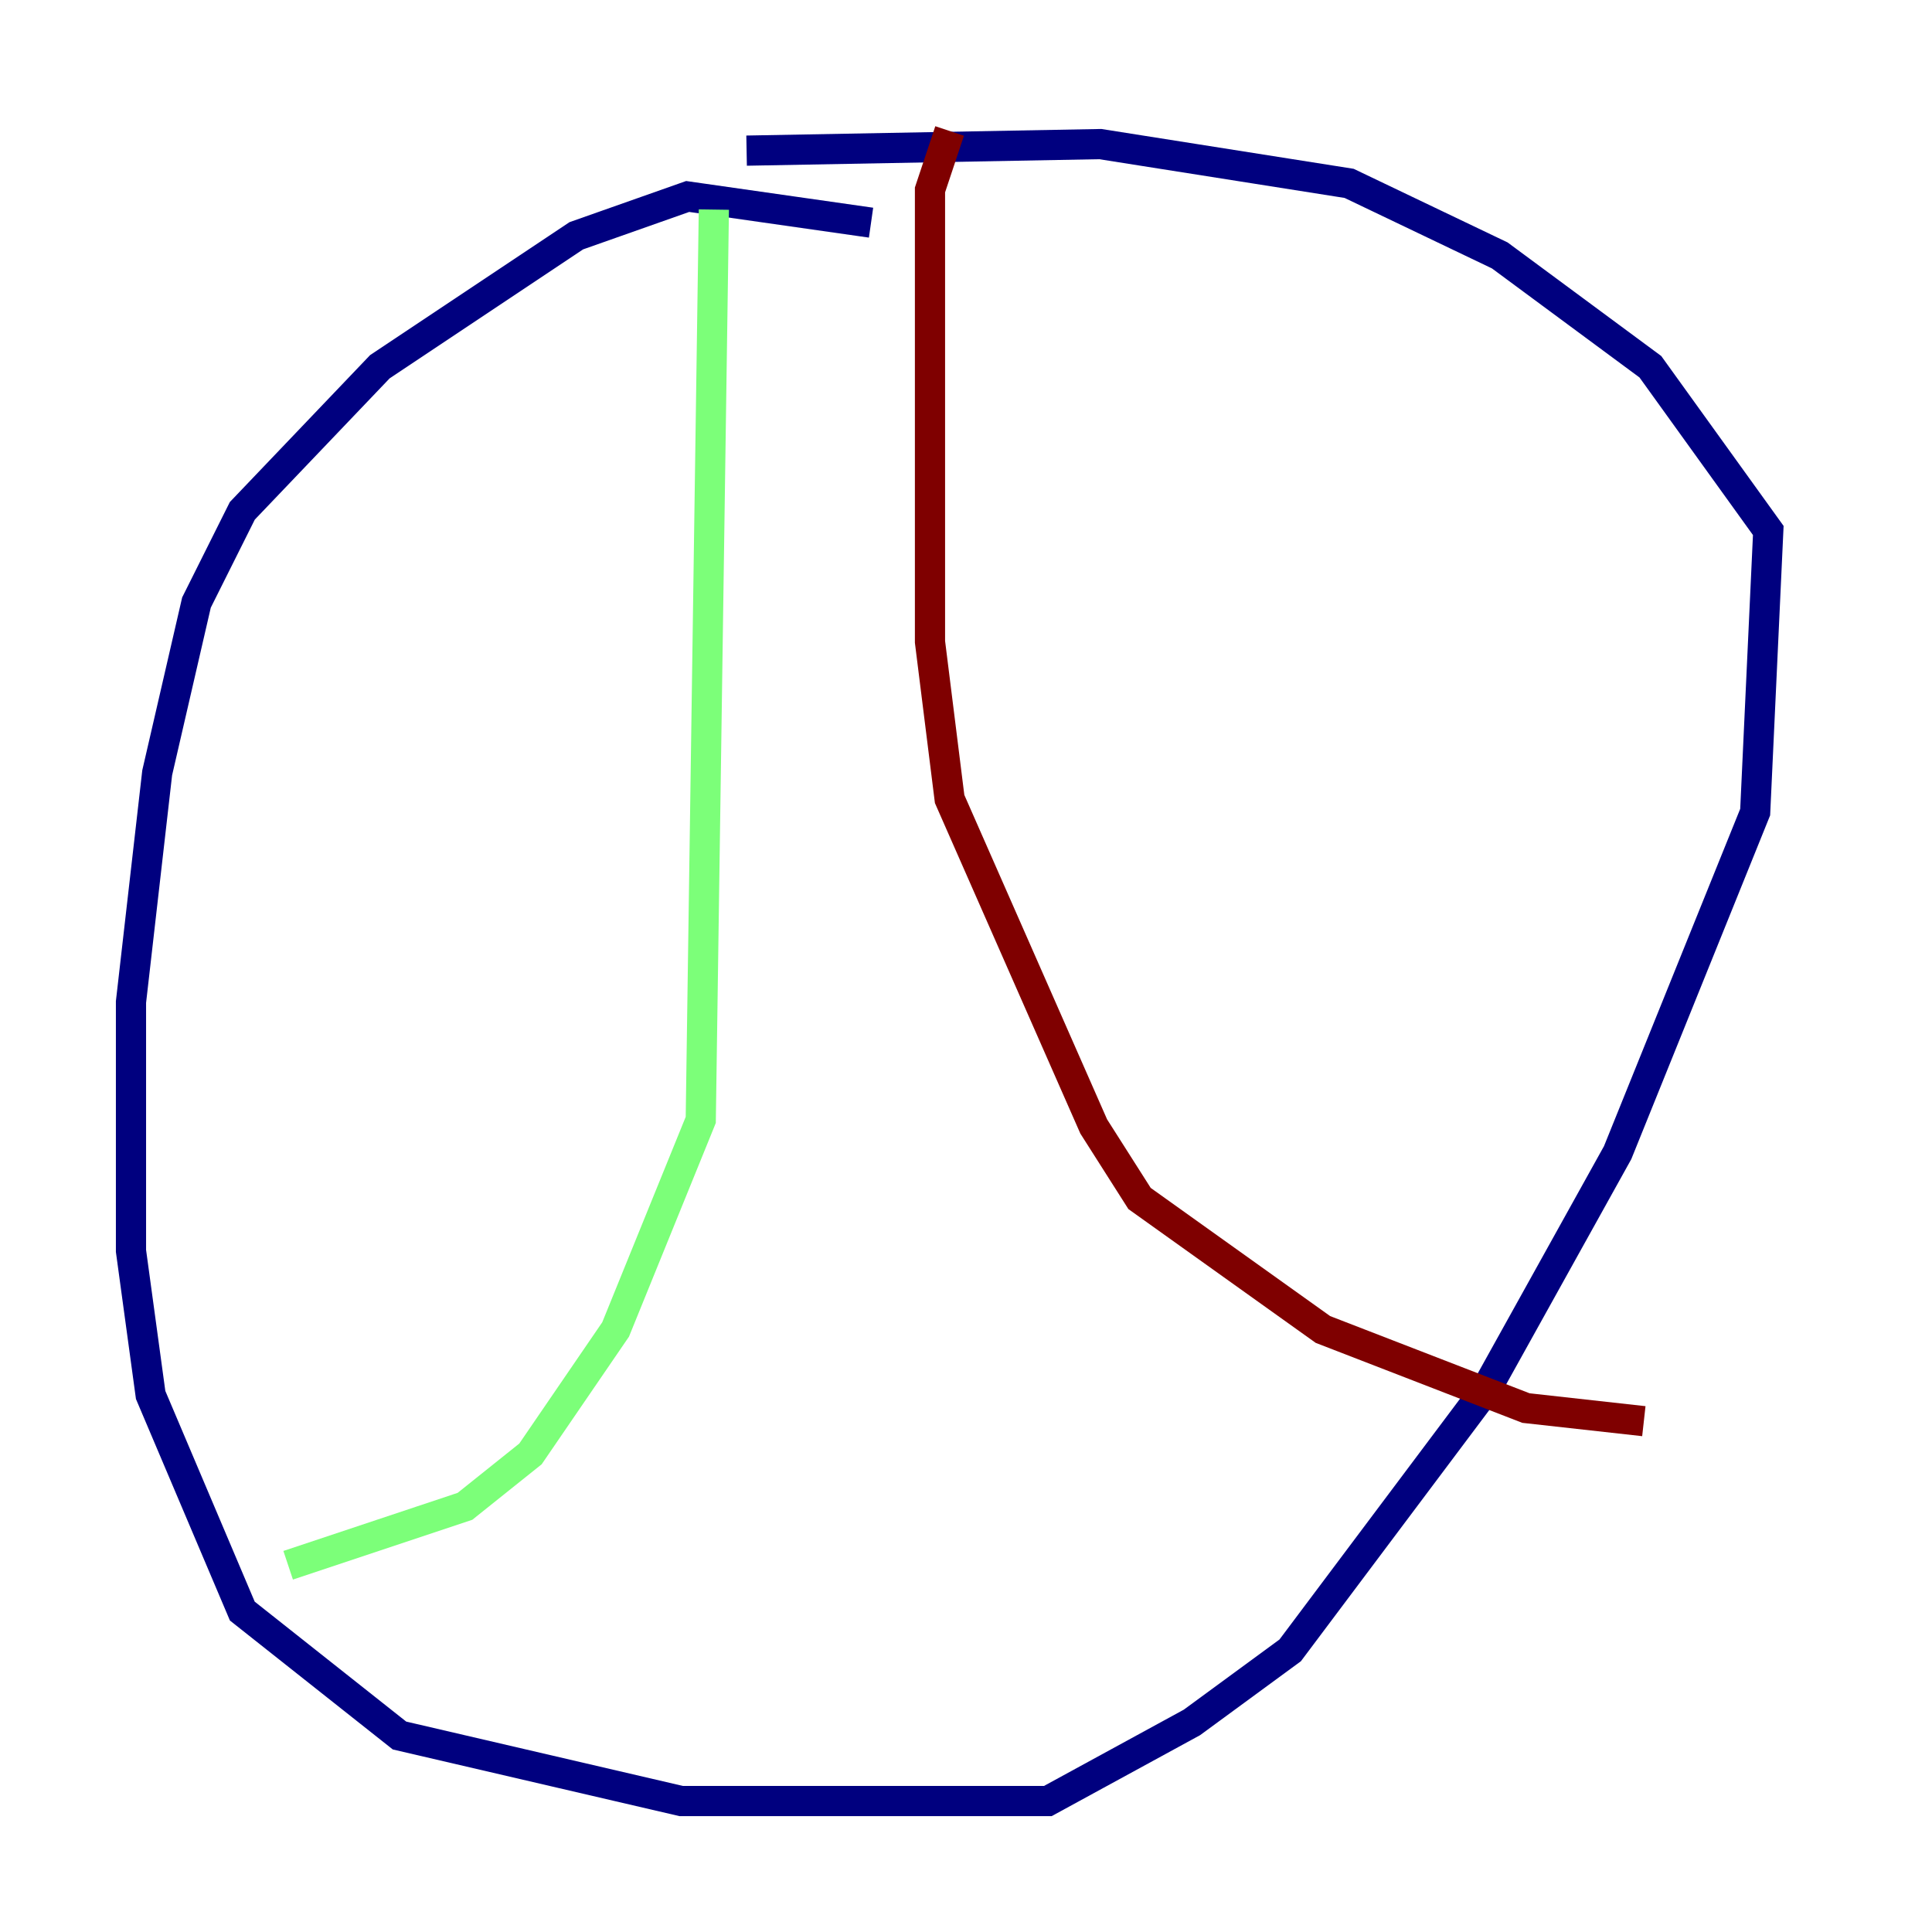 <?xml version="1.0" encoding="utf-8" ?>
<svg baseProfile="tiny" height="128" version="1.2" viewBox="0,0,128,128" width="128" xmlns="http://www.w3.org/2000/svg" xmlns:ev="http://www.w3.org/2001/xml-events" xmlns:xlink="http://www.w3.org/1999/xlink"><defs /><polyline fill="none" points="57.709,14.752 45.559,13.017 38.183,15.62 25.166,24.298 16.054,33.844 13.017,39.919 10.414,51.2 8.678,66.386 8.678,82.875 9.98,92.42 16.054,106.739 26.468,114.983 45.125,119.322 69.424,119.322 78.969,114.115 85.478,109.342 98.495,91.986 107.173,76.366 116.285,53.803 117.153,35.146 109.342,24.298 99.363,16.922 89.383,12.149 72.895,9.546 49.464,9.98" stroke="#00007f" stroke-width="2" /><polyline fill="none" points="47.295,13.885 46.427,74.197 40.786,88.081 35.146,96.325 30.807,99.797 19.091,103.702" stroke="#7cff79" stroke-width="2" /><polyline fill="none" points="62.915,8.678 61.614,12.583 61.614,42.522 62.915,52.936 72.461,74.63 75.498,79.403 87.647,88.081 101.098,93.288 108.909,94.156" stroke="#7f0000" stroke-width="2" /></svg>